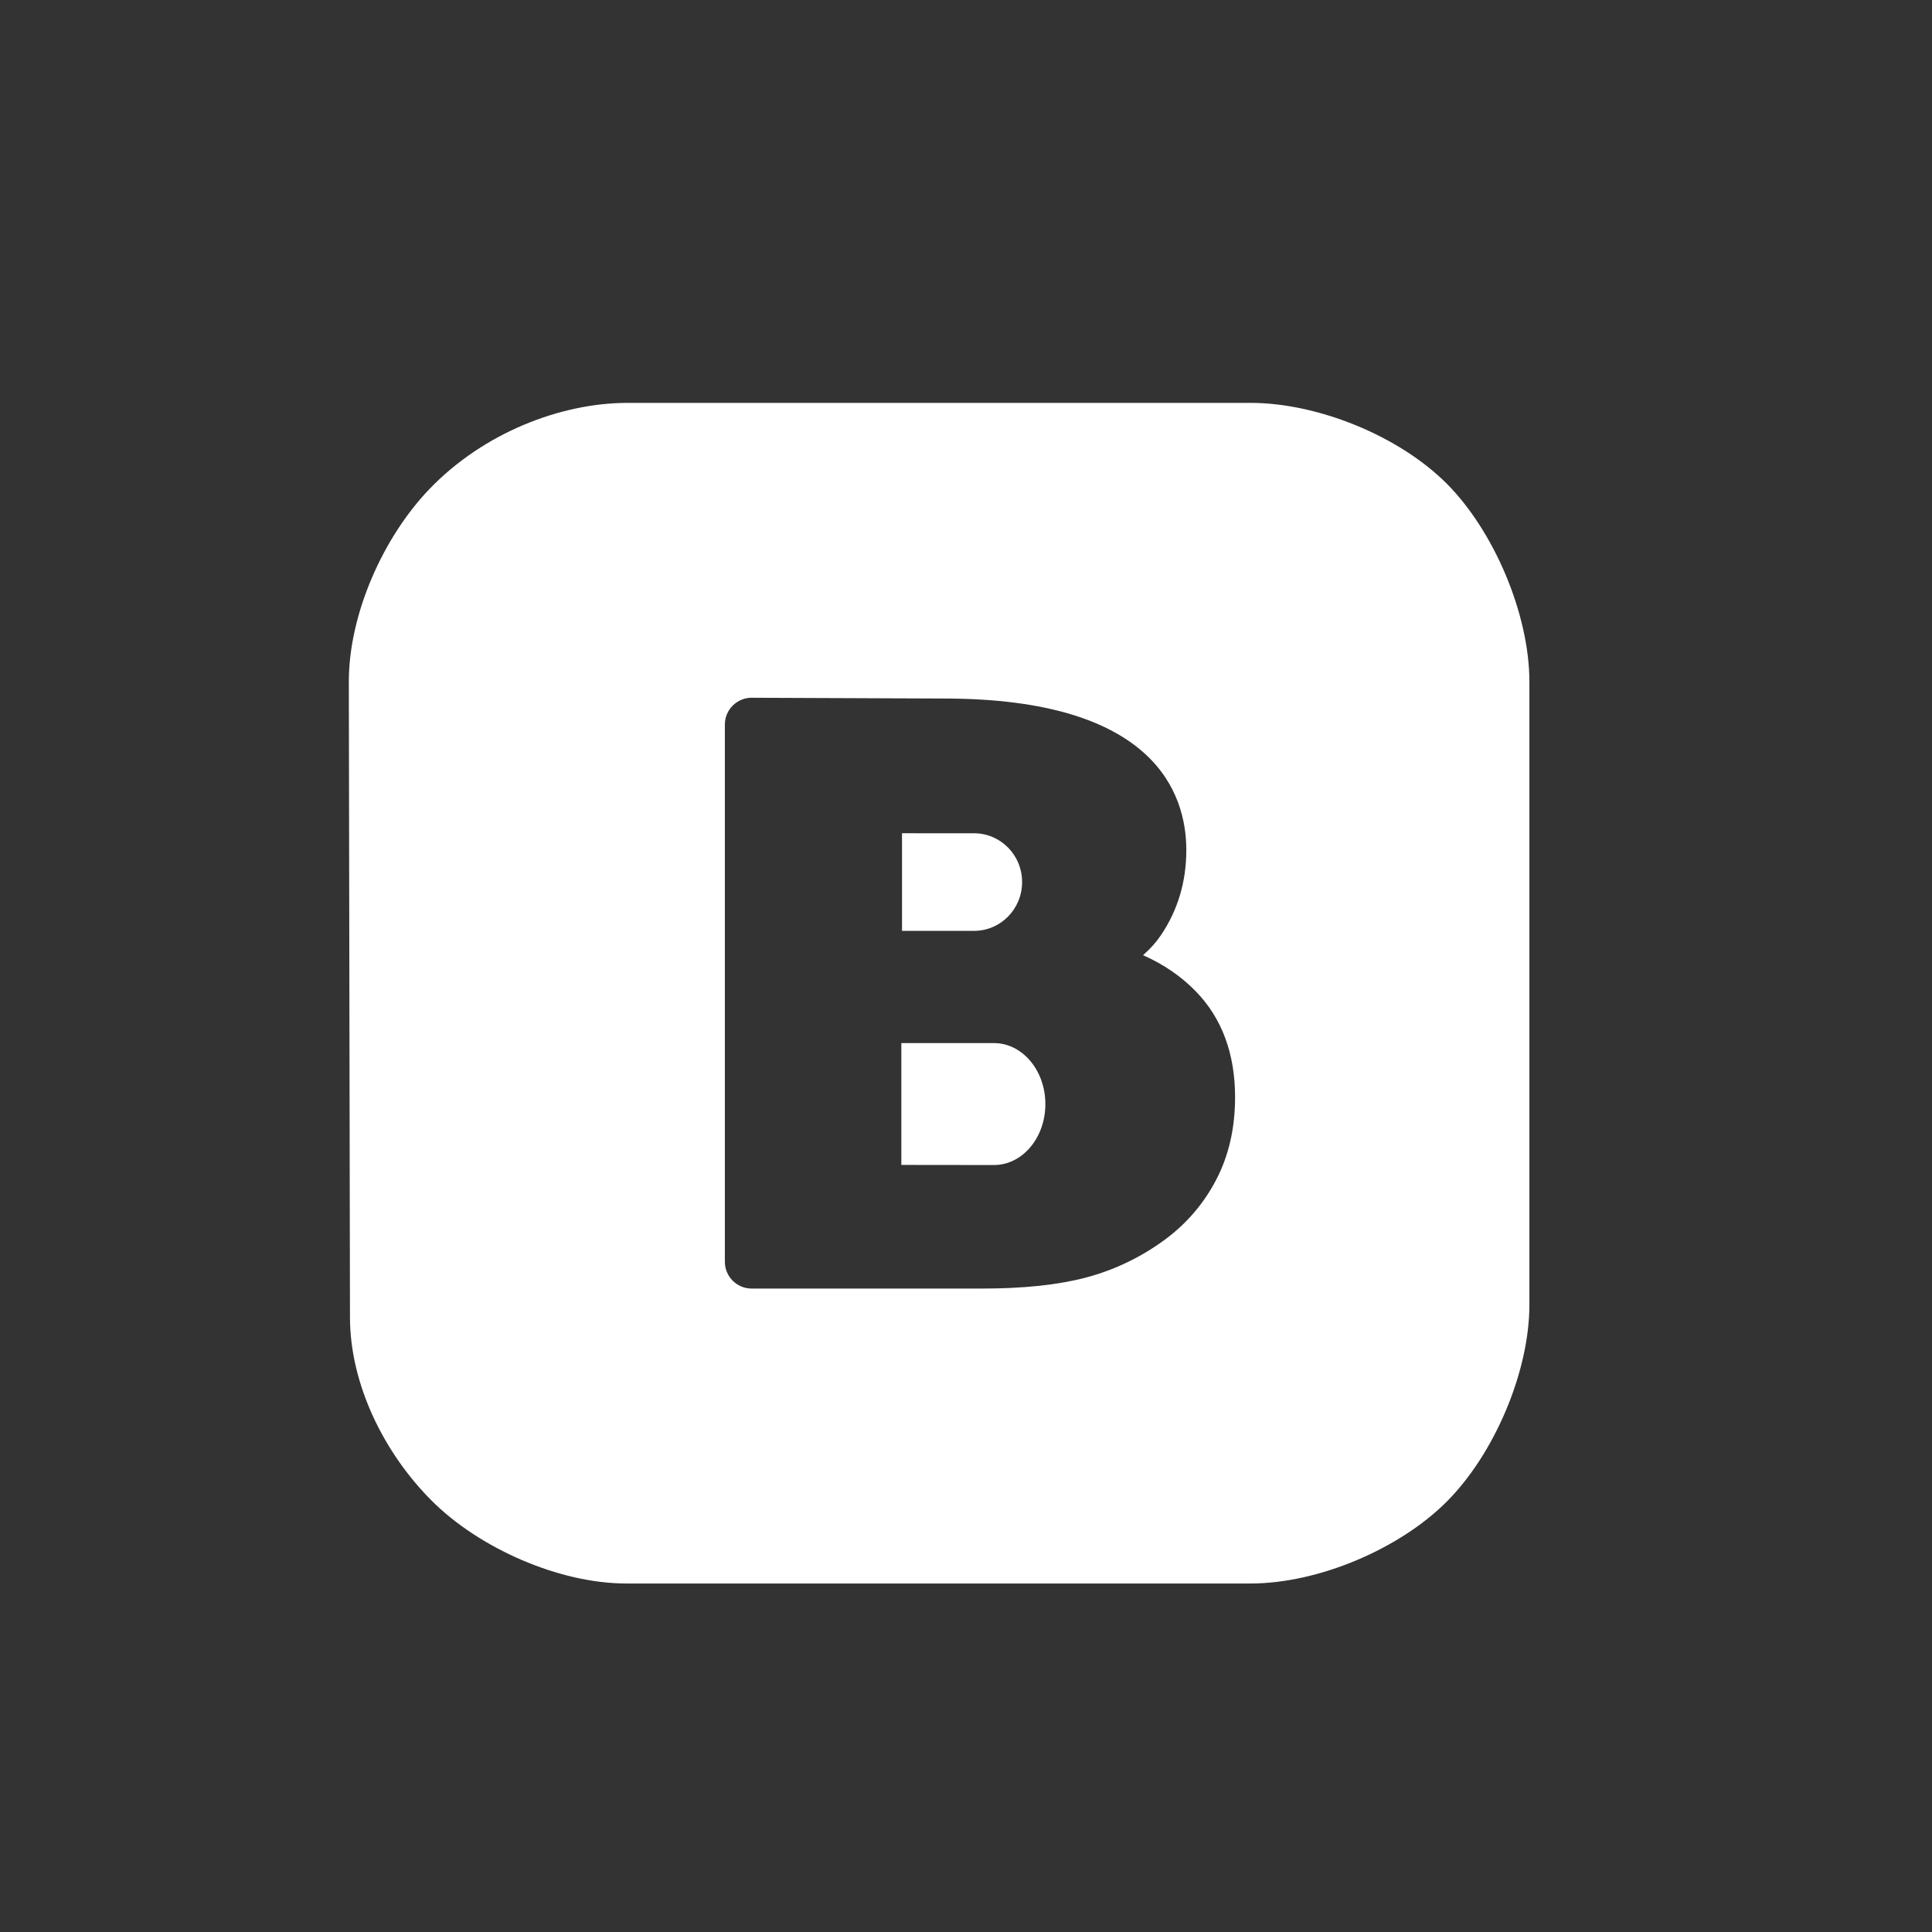 <svg xmlns="http://www.w3.org/2000/svg" xmlns:xlink="http://www.w3.org/1999/xlink" viewBox="0,0,256,256" width="35px" height="35px"><rect x="0" y="0" width="256" height="256" fill="#333333" stroke="none"/><g fill="#ffffff" fill-rule="nonzero" stroke="none" stroke-width="1" stroke-linecap="butt" stroke-linejoin="miter" stroke-miterlimit="10" stroke-dasharray="" stroke-dashoffset="0" font-family="none" font-weight="none" font-size="none" text-anchor="none" style="mix-blend-mode: normal"><g transform="scale(3.556,3.556)"><path d="M23.389,15.012c-2.508,0 -5.386,1.126 -7.387,3.211c-1.736,1.809 -3.004,4.671 -3.004,7.18l0.043,23.676c0,2.509 1.272,5.067 3.045,6.84c1.774,1.774 4.746,3.086 7.254,3.086h23.26c2.508,0 5.529,-1.272 7.303,-3.045c1.774,-1.773 3.086,-4.837 3.086,-7.346v-23.209c0,-2.509 -1.313,-5.616 -3.086,-7.389c-1.774,-1.774 -4.795,-3.003 -7.303,-3.004zM28.01,26h0.004l7.164,0.029c7.854,0 9.027,3.54 9.027,5.65c0,1.173 -0.318,2.241 -0.947,3.17c-0.177,0.263 -0.399,0.51 -0.666,0.744c0.767,0.338 1.422,0.788 1.967,1.348c0.97,0.994 1.463,2.321 1.463,3.945c0,1.157 -0.24,2.197 -0.713,3.092c-0.455,0.87 -1.091,1.612 -1.887,2.203c-0.894,0.661 -1.891,1.142 -2.965,1.426c-1.054,0.276 -2.322,0.408 -3.879,0.408h-8.568c-0.553,0 -1,-0.447 -1,-1v-20.014c0,-0.266 0.104,-0.521 0.293,-0.709c0.188,-0.187 0.442,-0.293 0.707,-0.293zM33.611,31.049v3.637h2.686c0.989,0 1.789,-0.814 1.789,-1.818c0,-1.005 -0.8,-1.818 -1.789,-1.818zM33.586,38.867v4.541l3.451,0.004c1.059,0 1.916,-1.015 1.916,-2.271c0,-1.255 -0.857,-2.273 -1.916,-2.273z"></path></g></g></svg>